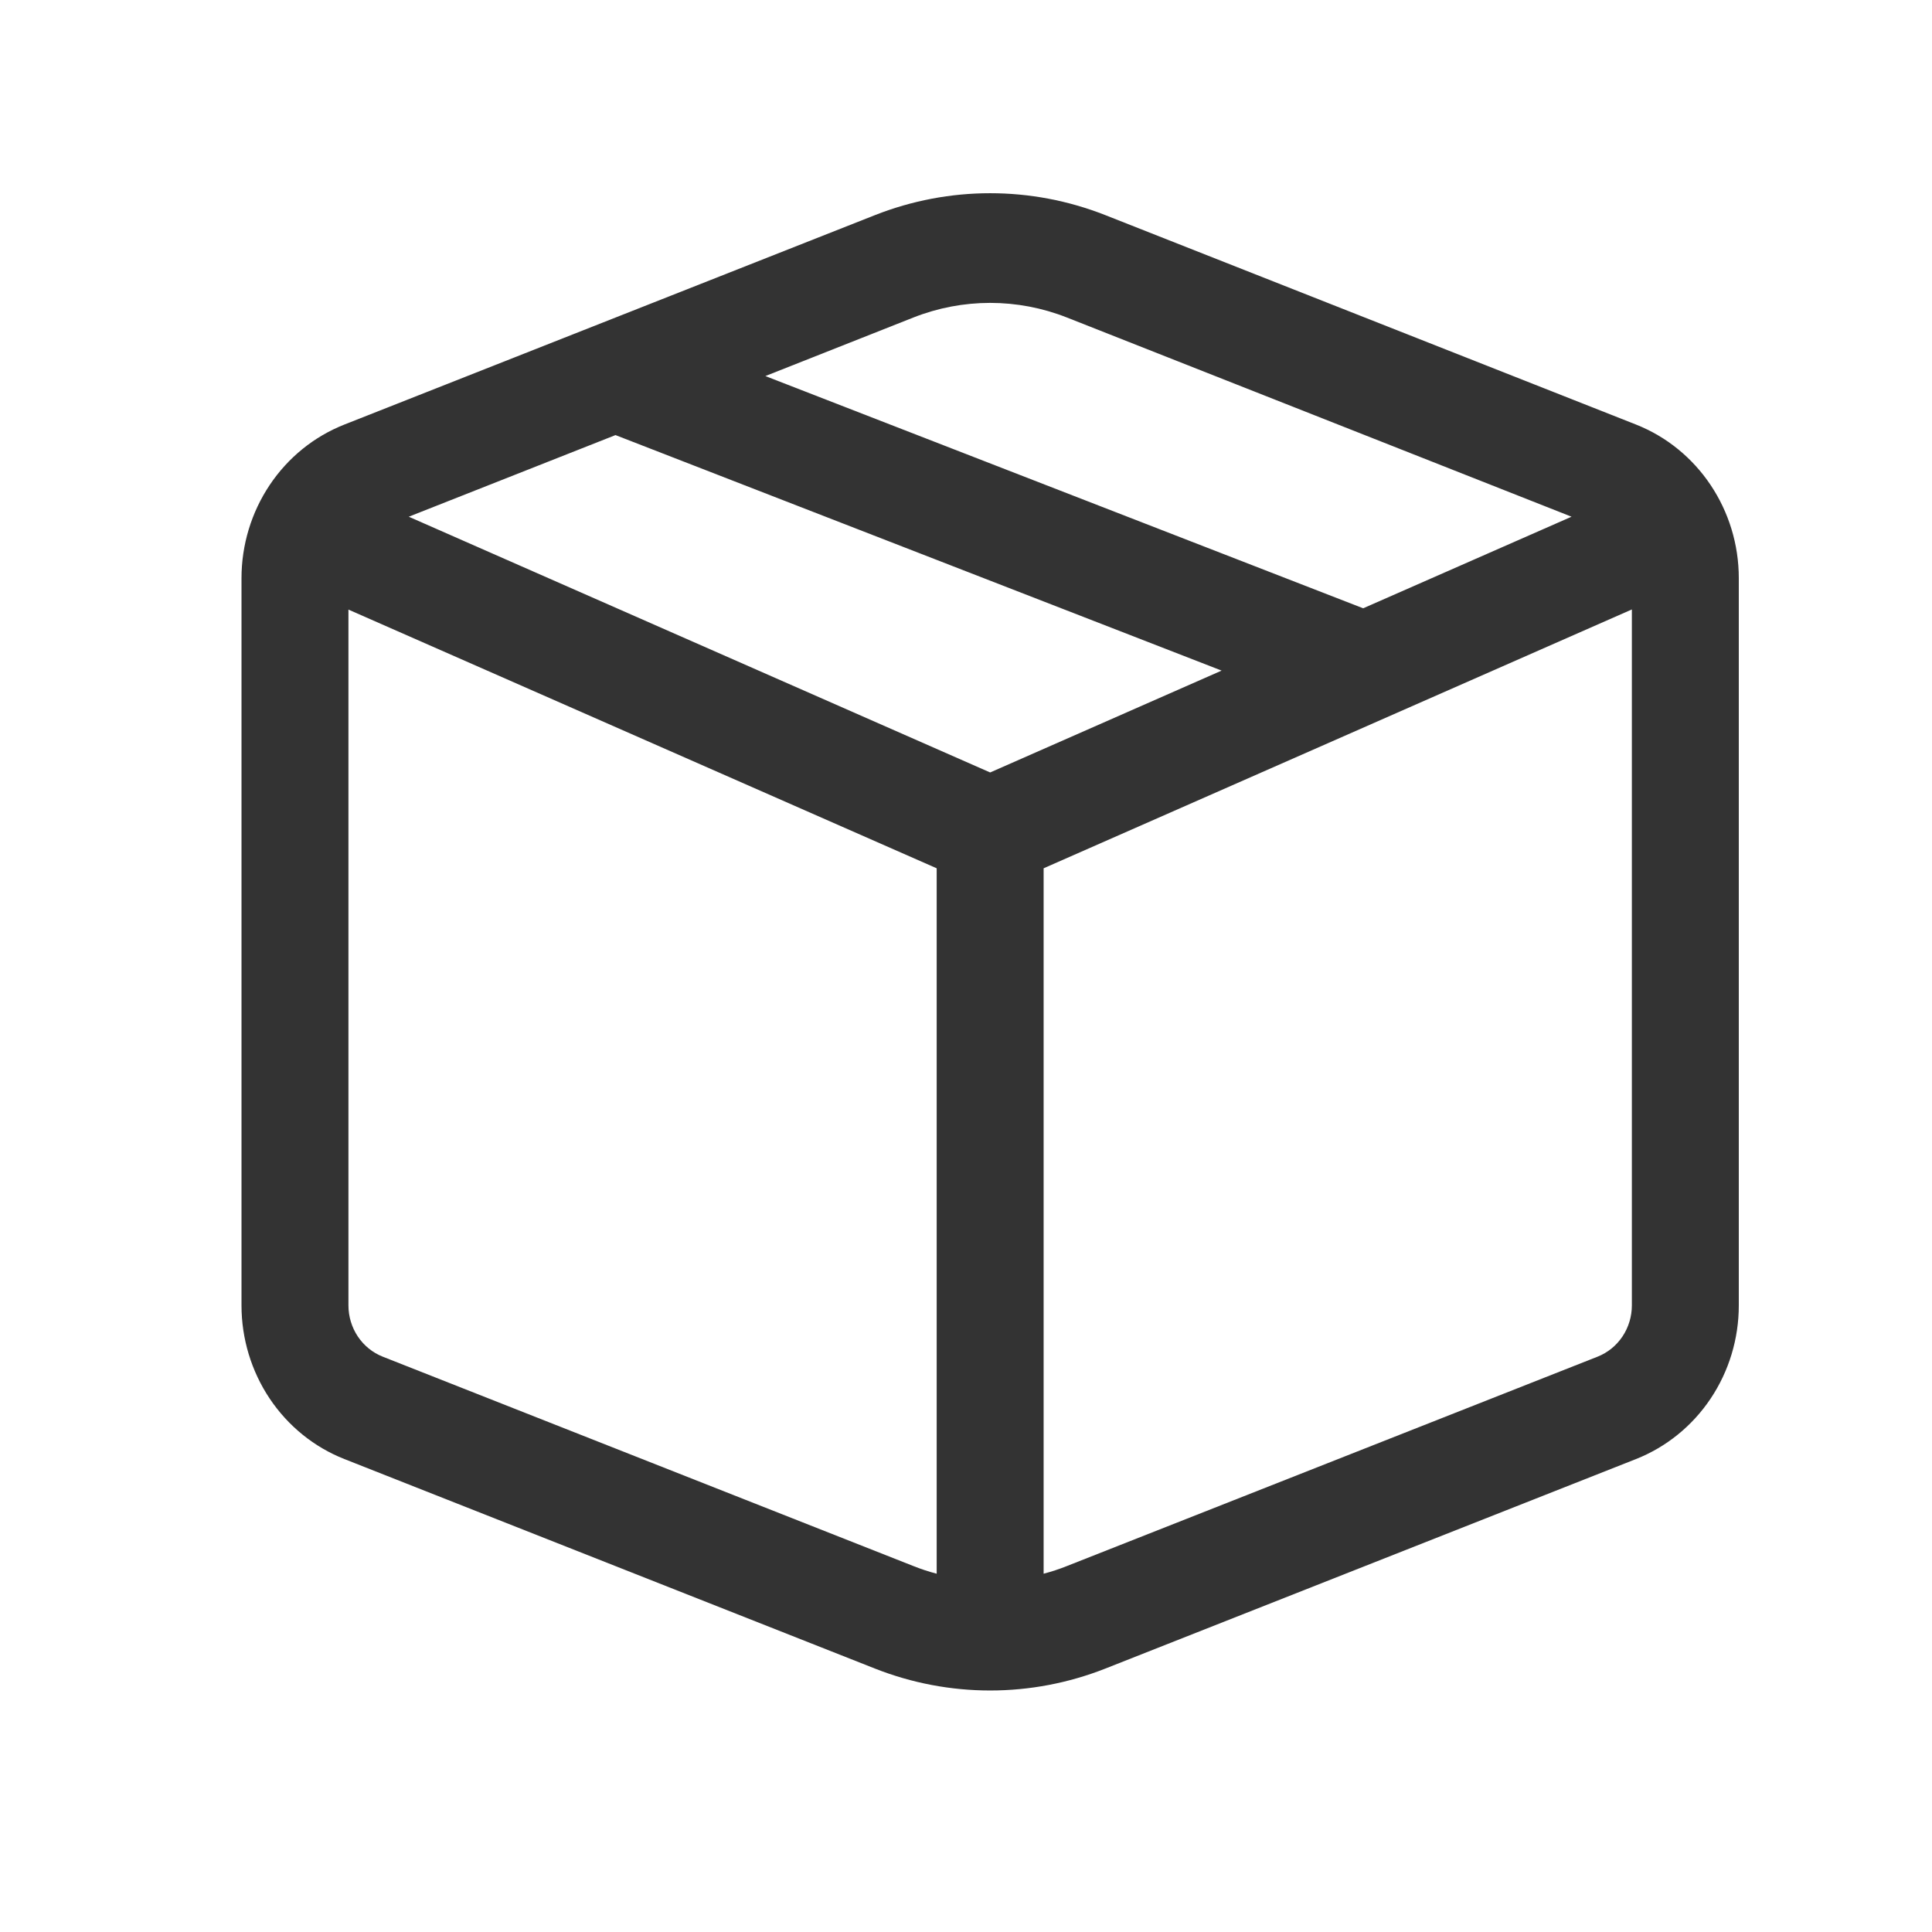 <svg width="24" height="24" viewBox="0 0 40 40" fill="none" xmlns="http://www.w3.org/2000/svg">
<path d="M18.115 4.454C19.65 3.849 21.35 3.849 22.885 4.454L33.872 8.79C35.154 9.297 36 10.562 36 11.971V27.027C36 27.716 35.797 28.388 35.417 28.956C35.037 29.524 34.498 29.96 33.872 30.208L22.885 34.546C21.35 35.151 19.65 35.151 18.115 34.546L7.13 30.208C6.503 29.961 5.964 29.524 5.584 28.957C5.204 28.389 5 27.716 5 27.027V11.971C5 11.282 5.204 10.609 5.584 10.041C5.964 9.473 6.503 9.037 7.13 8.79L18.115 4.454ZM22.09 6.574C21.067 6.17 19.933 6.17 18.91 6.574L15.846 7.786L28.223 12.594L32.537 10.698L22.09 6.574ZM33.786 12.618L21.607 17.977V32.582C21.771 32.539 21.93 32.487 22.09 32.423L33.077 28.088C33.286 28.005 33.465 27.86 33.592 27.67C33.718 27.481 33.786 27.256 33.786 27.027V12.621V12.618ZM19.393 32.582V17.977L7.214 12.621V27.027C7.214 27.256 7.282 27.481 7.408 27.67C7.535 27.86 7.714 28.005 7.923 28.088L18.91 32.423C19.07 32.487 19.229 32.539 19.393 32.582ZM8.463 10.698L20.5 15.993L25.292 13.884L12.743 9.008L8.463 10.698Z" fill="#333333"/>
</svg>

